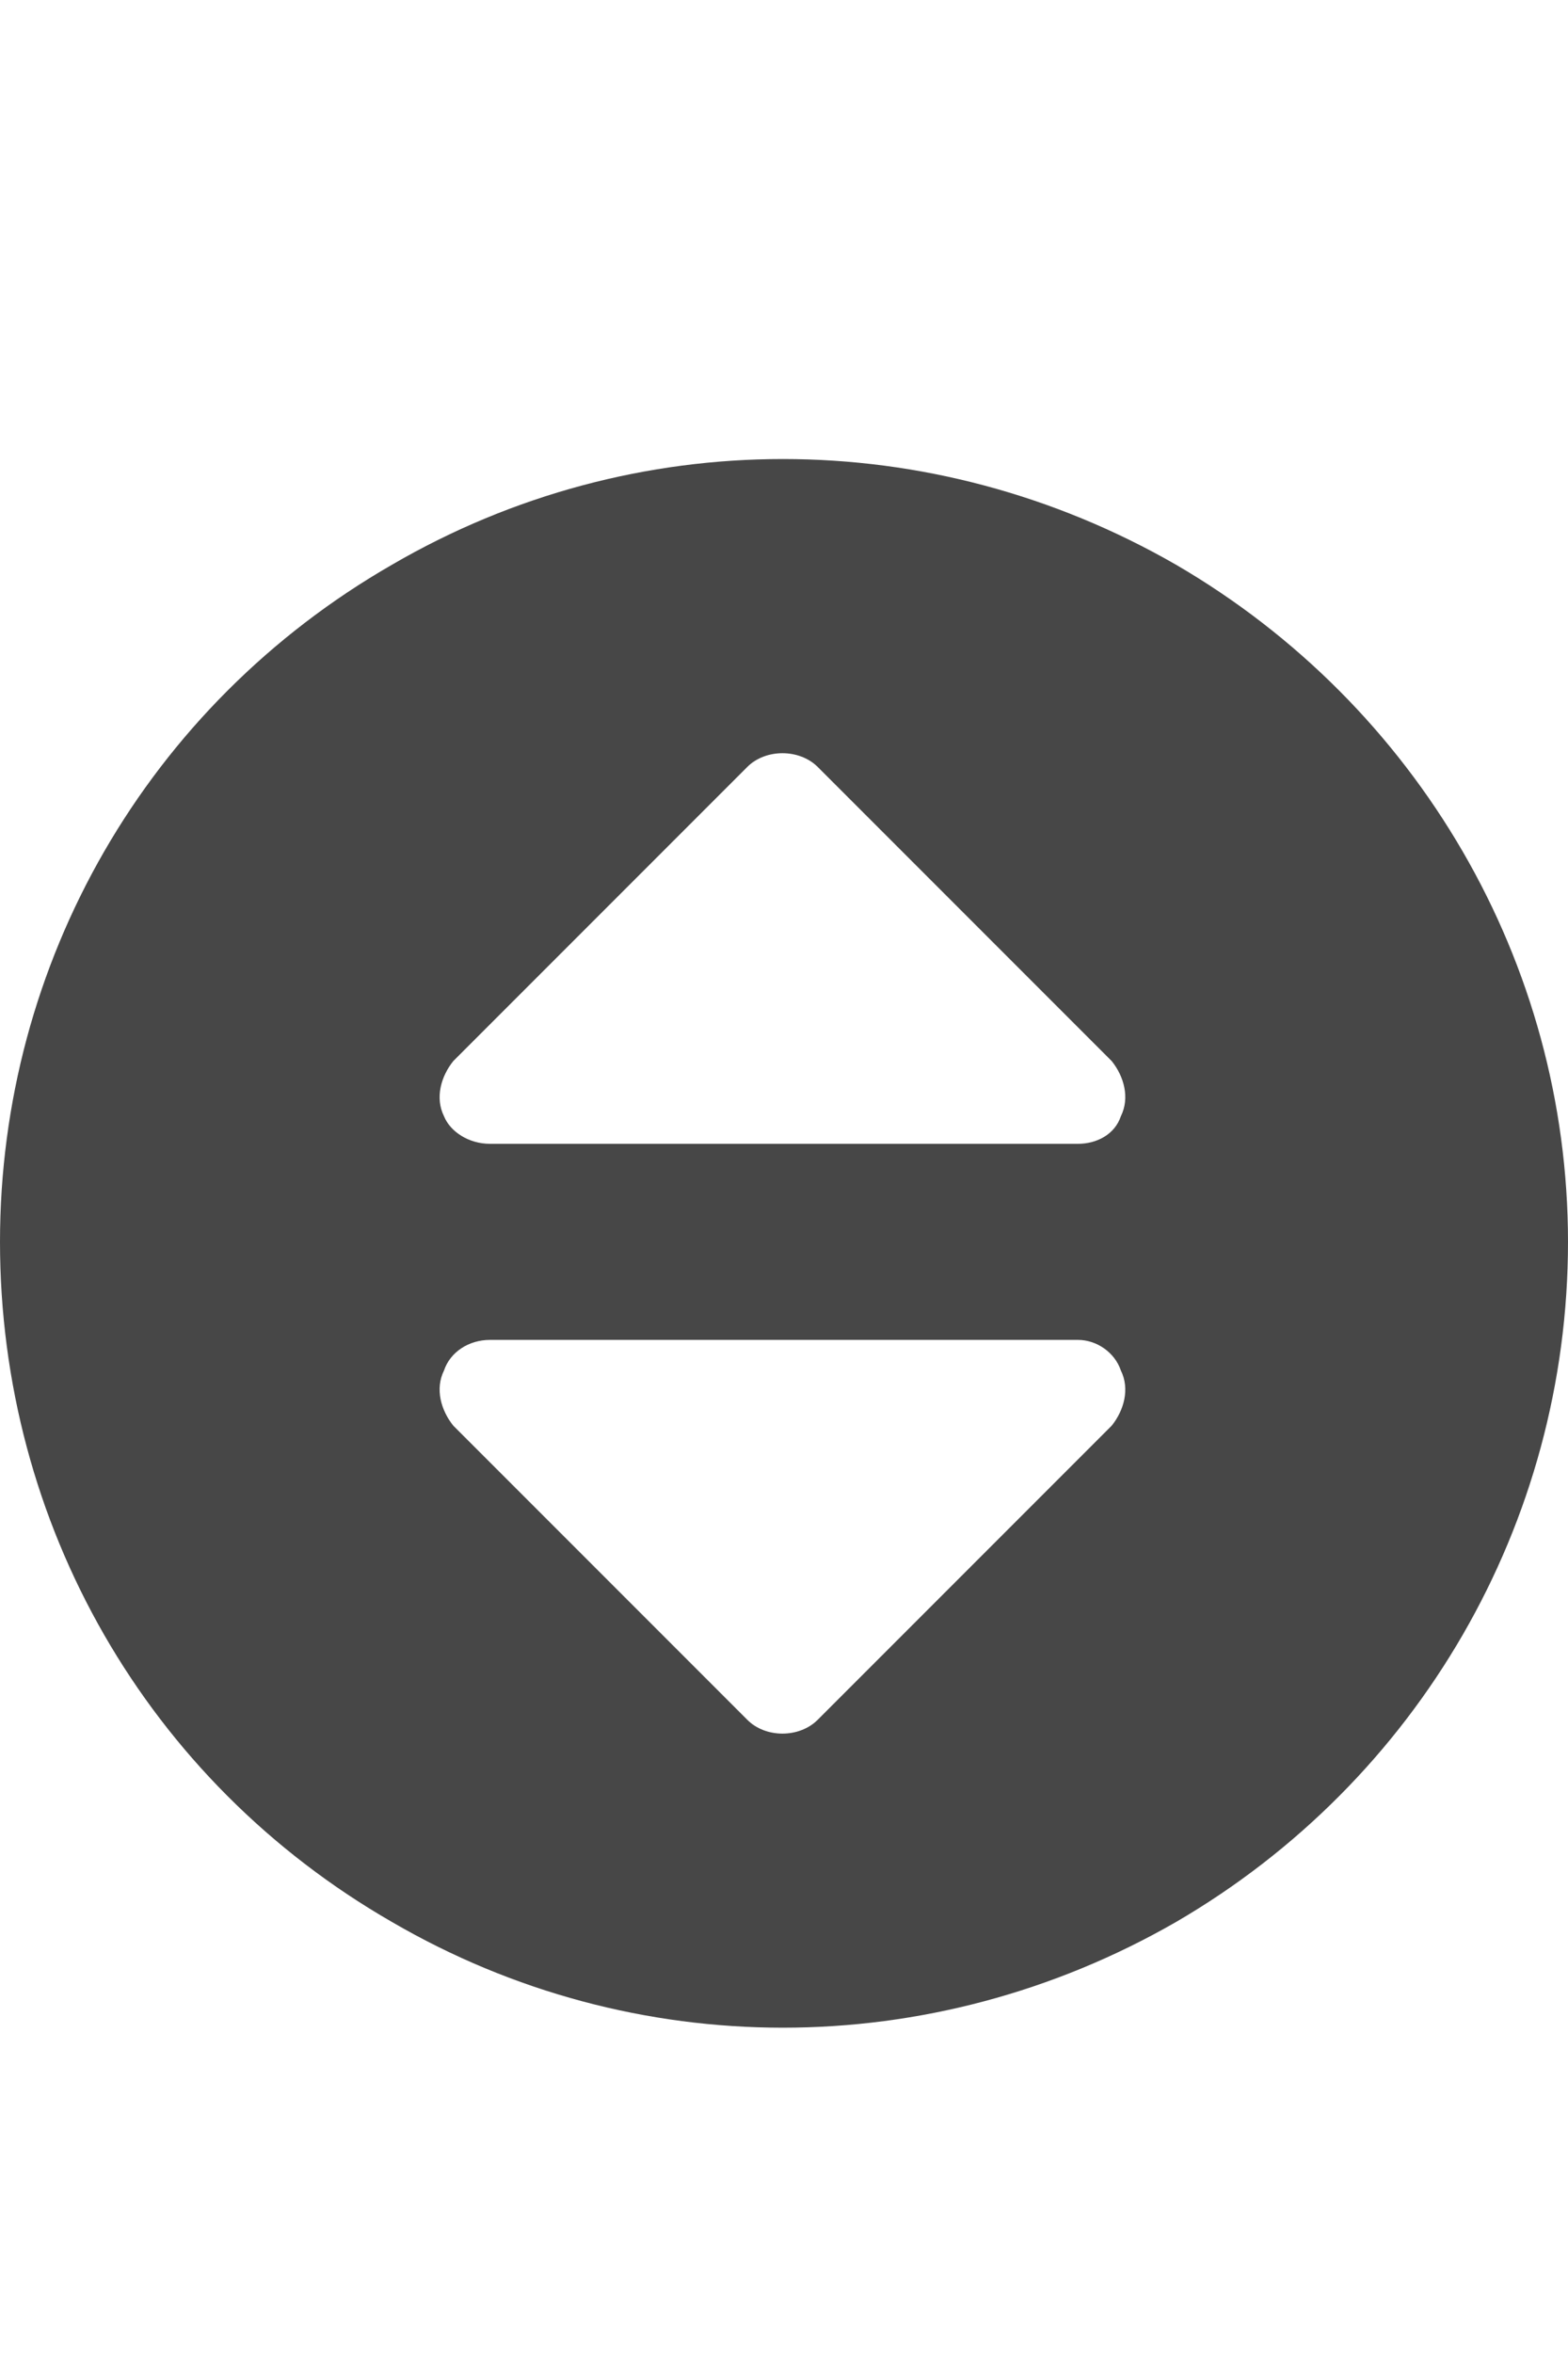 <svg width="12" height="18" viewBox="0 0 12 18" fill="none" xmlns="http://www.w3.org/2000/svg">
<g id="label-paired / caption / circle-sort-caption / fill" clip-path="url(#clip0_2556_10337)">
<path id="icon" d="M0 9.5C0 7.367 1.125 5.398 3 4.32C4.852 3.242 7.125 3.242 9 4.32C10.852 5.398 12 7.367 12 9.5C12 11.656 10.852 13.625 9 14.703C7.125 15.781 4.852 15.781 3 14.703C1.125 13.625 0 11.656 0 9.5ZM6.258 5.867C6.117 5.727 5.859 5.727 5.719 5.867L3.469 8.117C3.375 8.234 3.328 8.398 3.398 8.539C3.445 8.656 3.586 8.75 3.75 8.75H8.25C8.391 8.75 8.531 8.68 8.578 8.539C8.648 8.398 8.602 8.234 8.508 8.117L6.258 5.867ZM5.719 13.156C5.859 13.297 6.117 13.297 6.258 13.156L8.508 10.906C8.602 10.789 8.648 10.625 8.578 10.484C8.531 10.344 8.391 10.25 8.25 10.25H3.75C3.586 10.25 3.445 10.344 3.398 10.484C3.328 10.625 3.375 10.789 3.469 10.906L5.719 13.156Z" fill="black" fill-opacity="0.72"/>
</g>
<defs>
<clipPath id="clip0_2556_10337">
<rect width="12" height="18" fill="white"/>
</clipPath>
</defs>
</svg>
